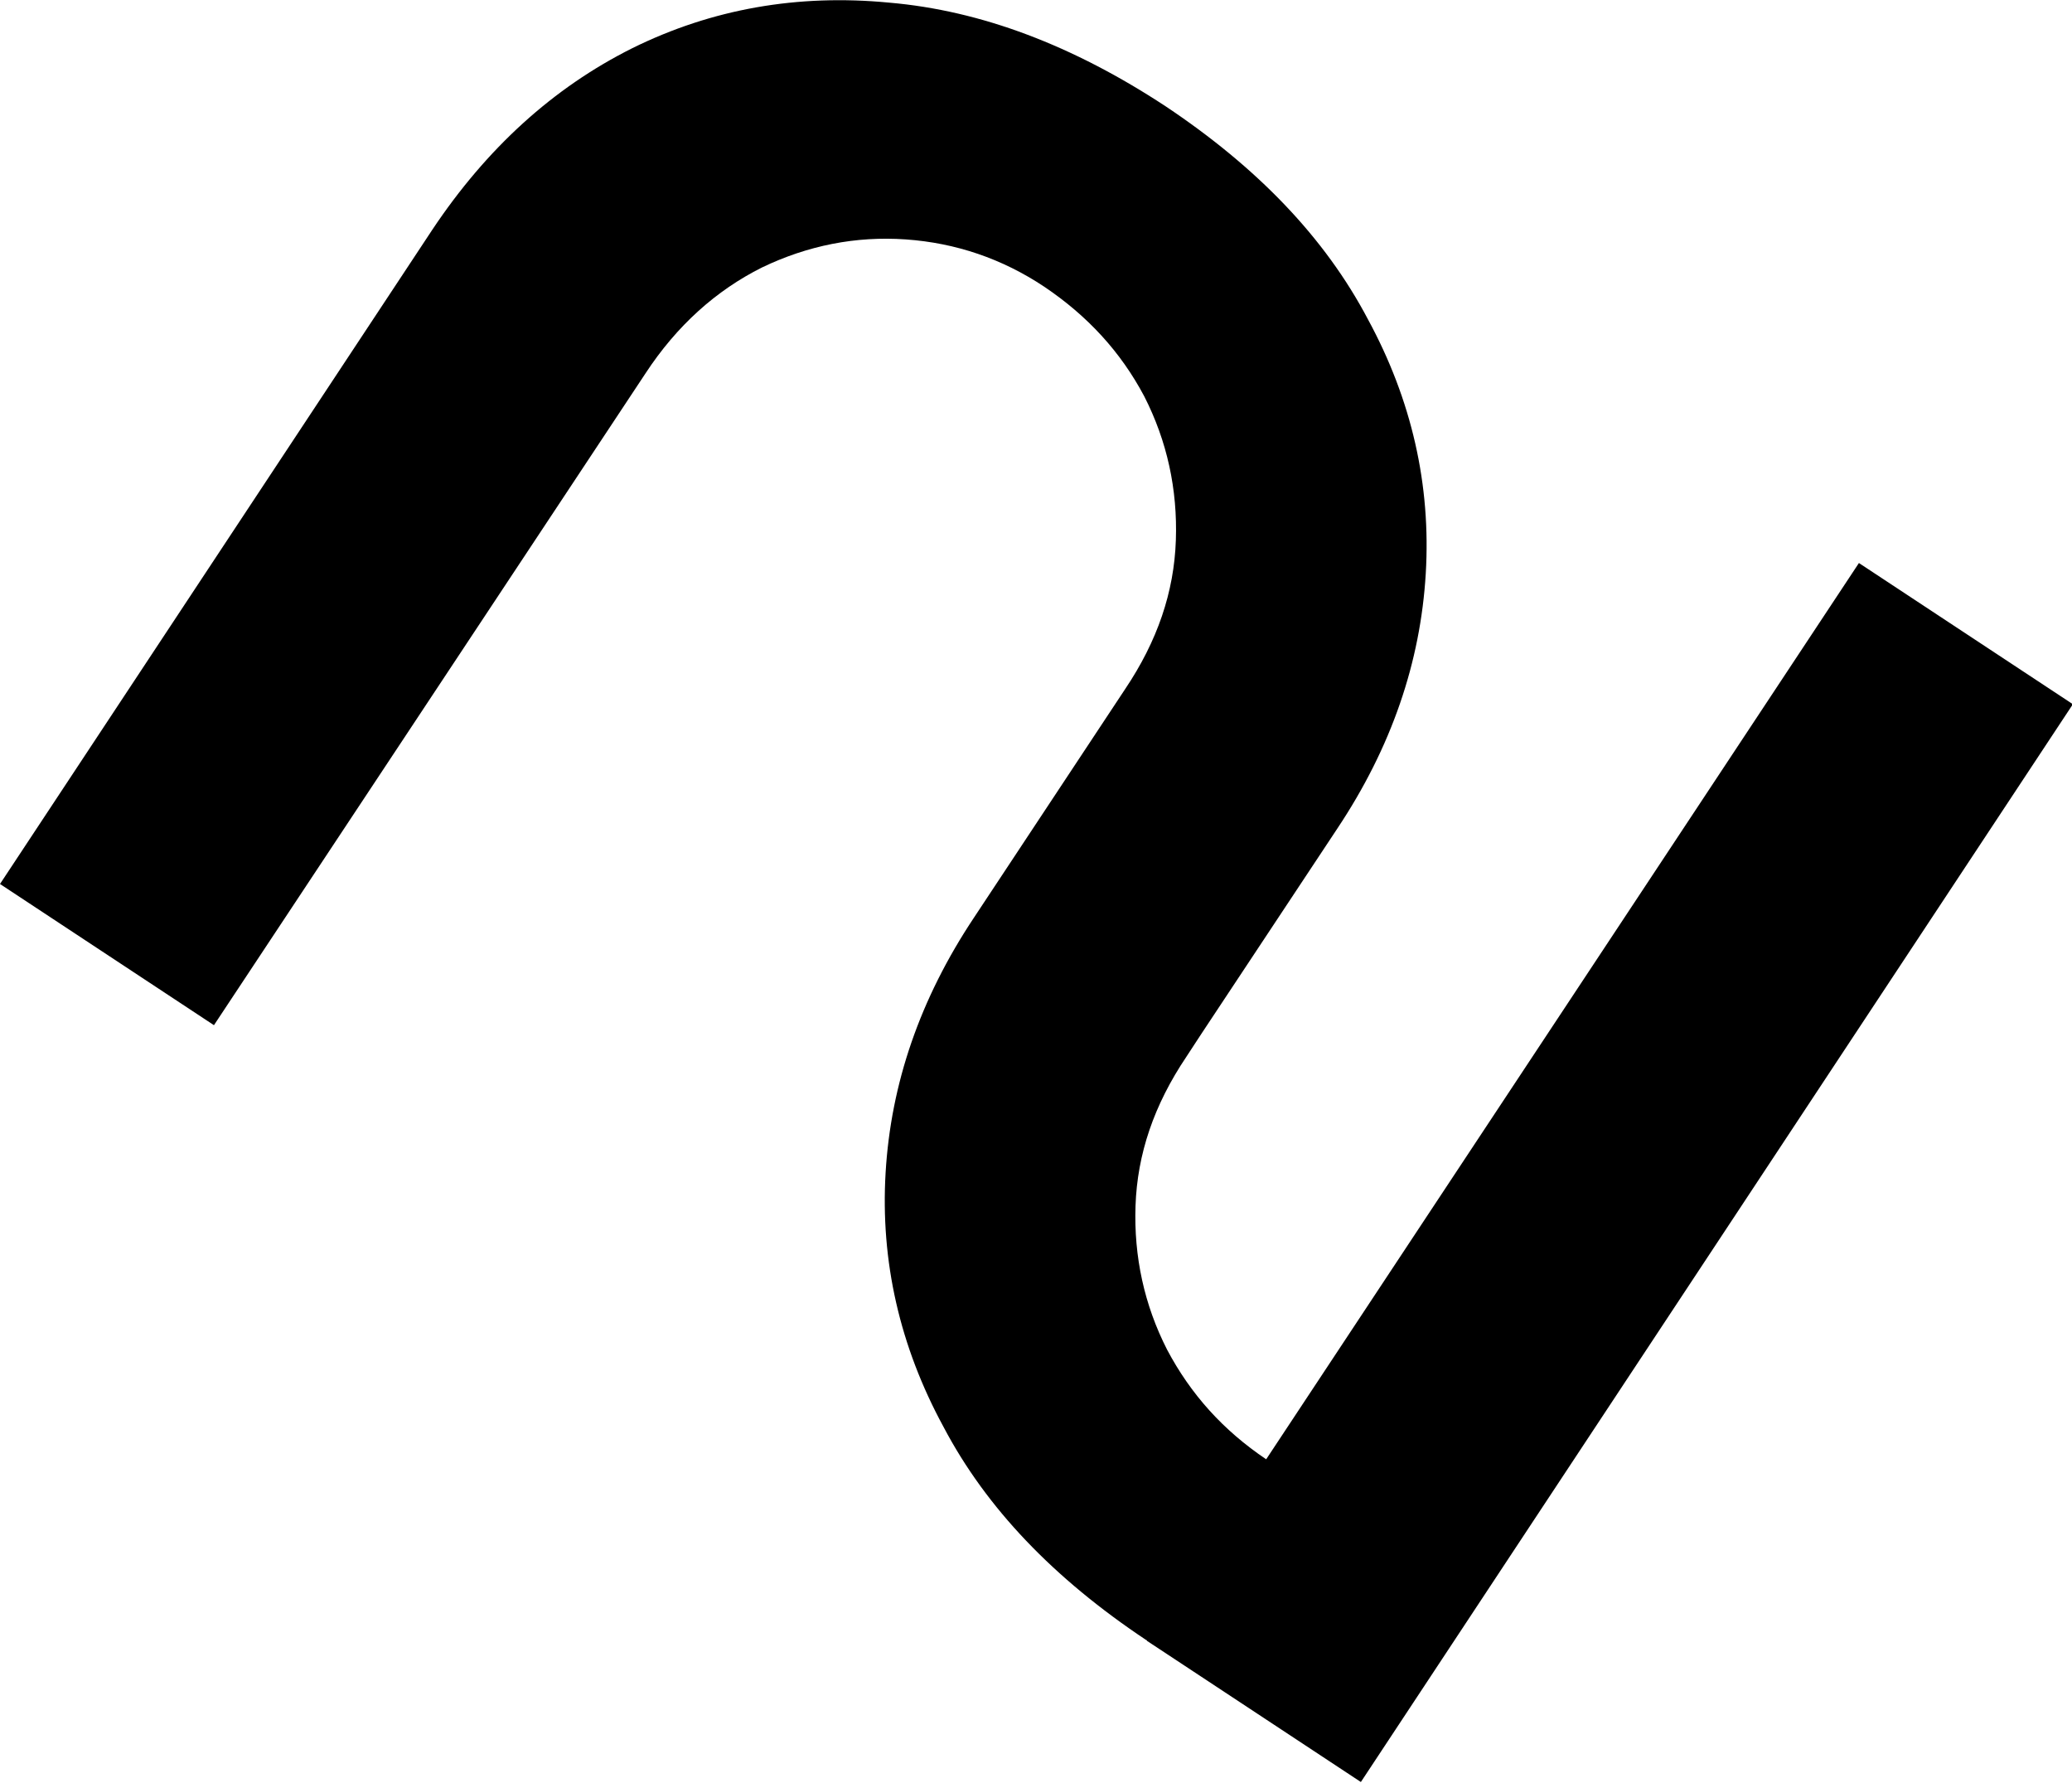 <svg xmlns="http://www.w3.org/2000/svg" width="236.3" height="203.3" style="overflow:visible;enable-background:new 0 0 236.3 203.3" xml:space="preserve">
    <path d="M144.4 166.4c-4.9-3.3-8.6-7.4-11.3-12.5-2.6-5.1-3.8-10.6-3.6-16.4.2-5.9 2.1-11.5 5.8-17l1.7-2.6 15.5-23.4c6.2-9.3 9.5-19 10.1-29.1.6-10.1-1.6-19.8-6.6-29-4.9-9.3-12.6-17.3-23.1-24.3-10.5-6.9-21-10.9-31.5-11.8C91-.7 81.2 1 72.1 5.5c-9 4.5-16.6 11.4-22.8 20.7L0 100.8l24.4 16.1 49.2-74.3c3.6-5.5 8.1-9.5 13.3-12.1 5.2-2.5 10.7-3.6 16.4-3.2 5.7.4 11 2.2 15.8 5.4 4.9 3.3 8.7 7.4 11.4 12.5 2.6 5.1 3.8 10.6 3.6 16.4-.2 5.9-2.1 11.5-5.8 17l-17.2 26c-6.2 9.3-9.5 19-10.1 29.1-.6 10.1 1.6 19.8 6.6 29 4.9 9.3 12.6 17.3 23.1 24.3 0 0 .1 0 .1.1l24.4 16.1 81.2-122.9L212 64.2l-67.6 102.2z"/>
</svg>
